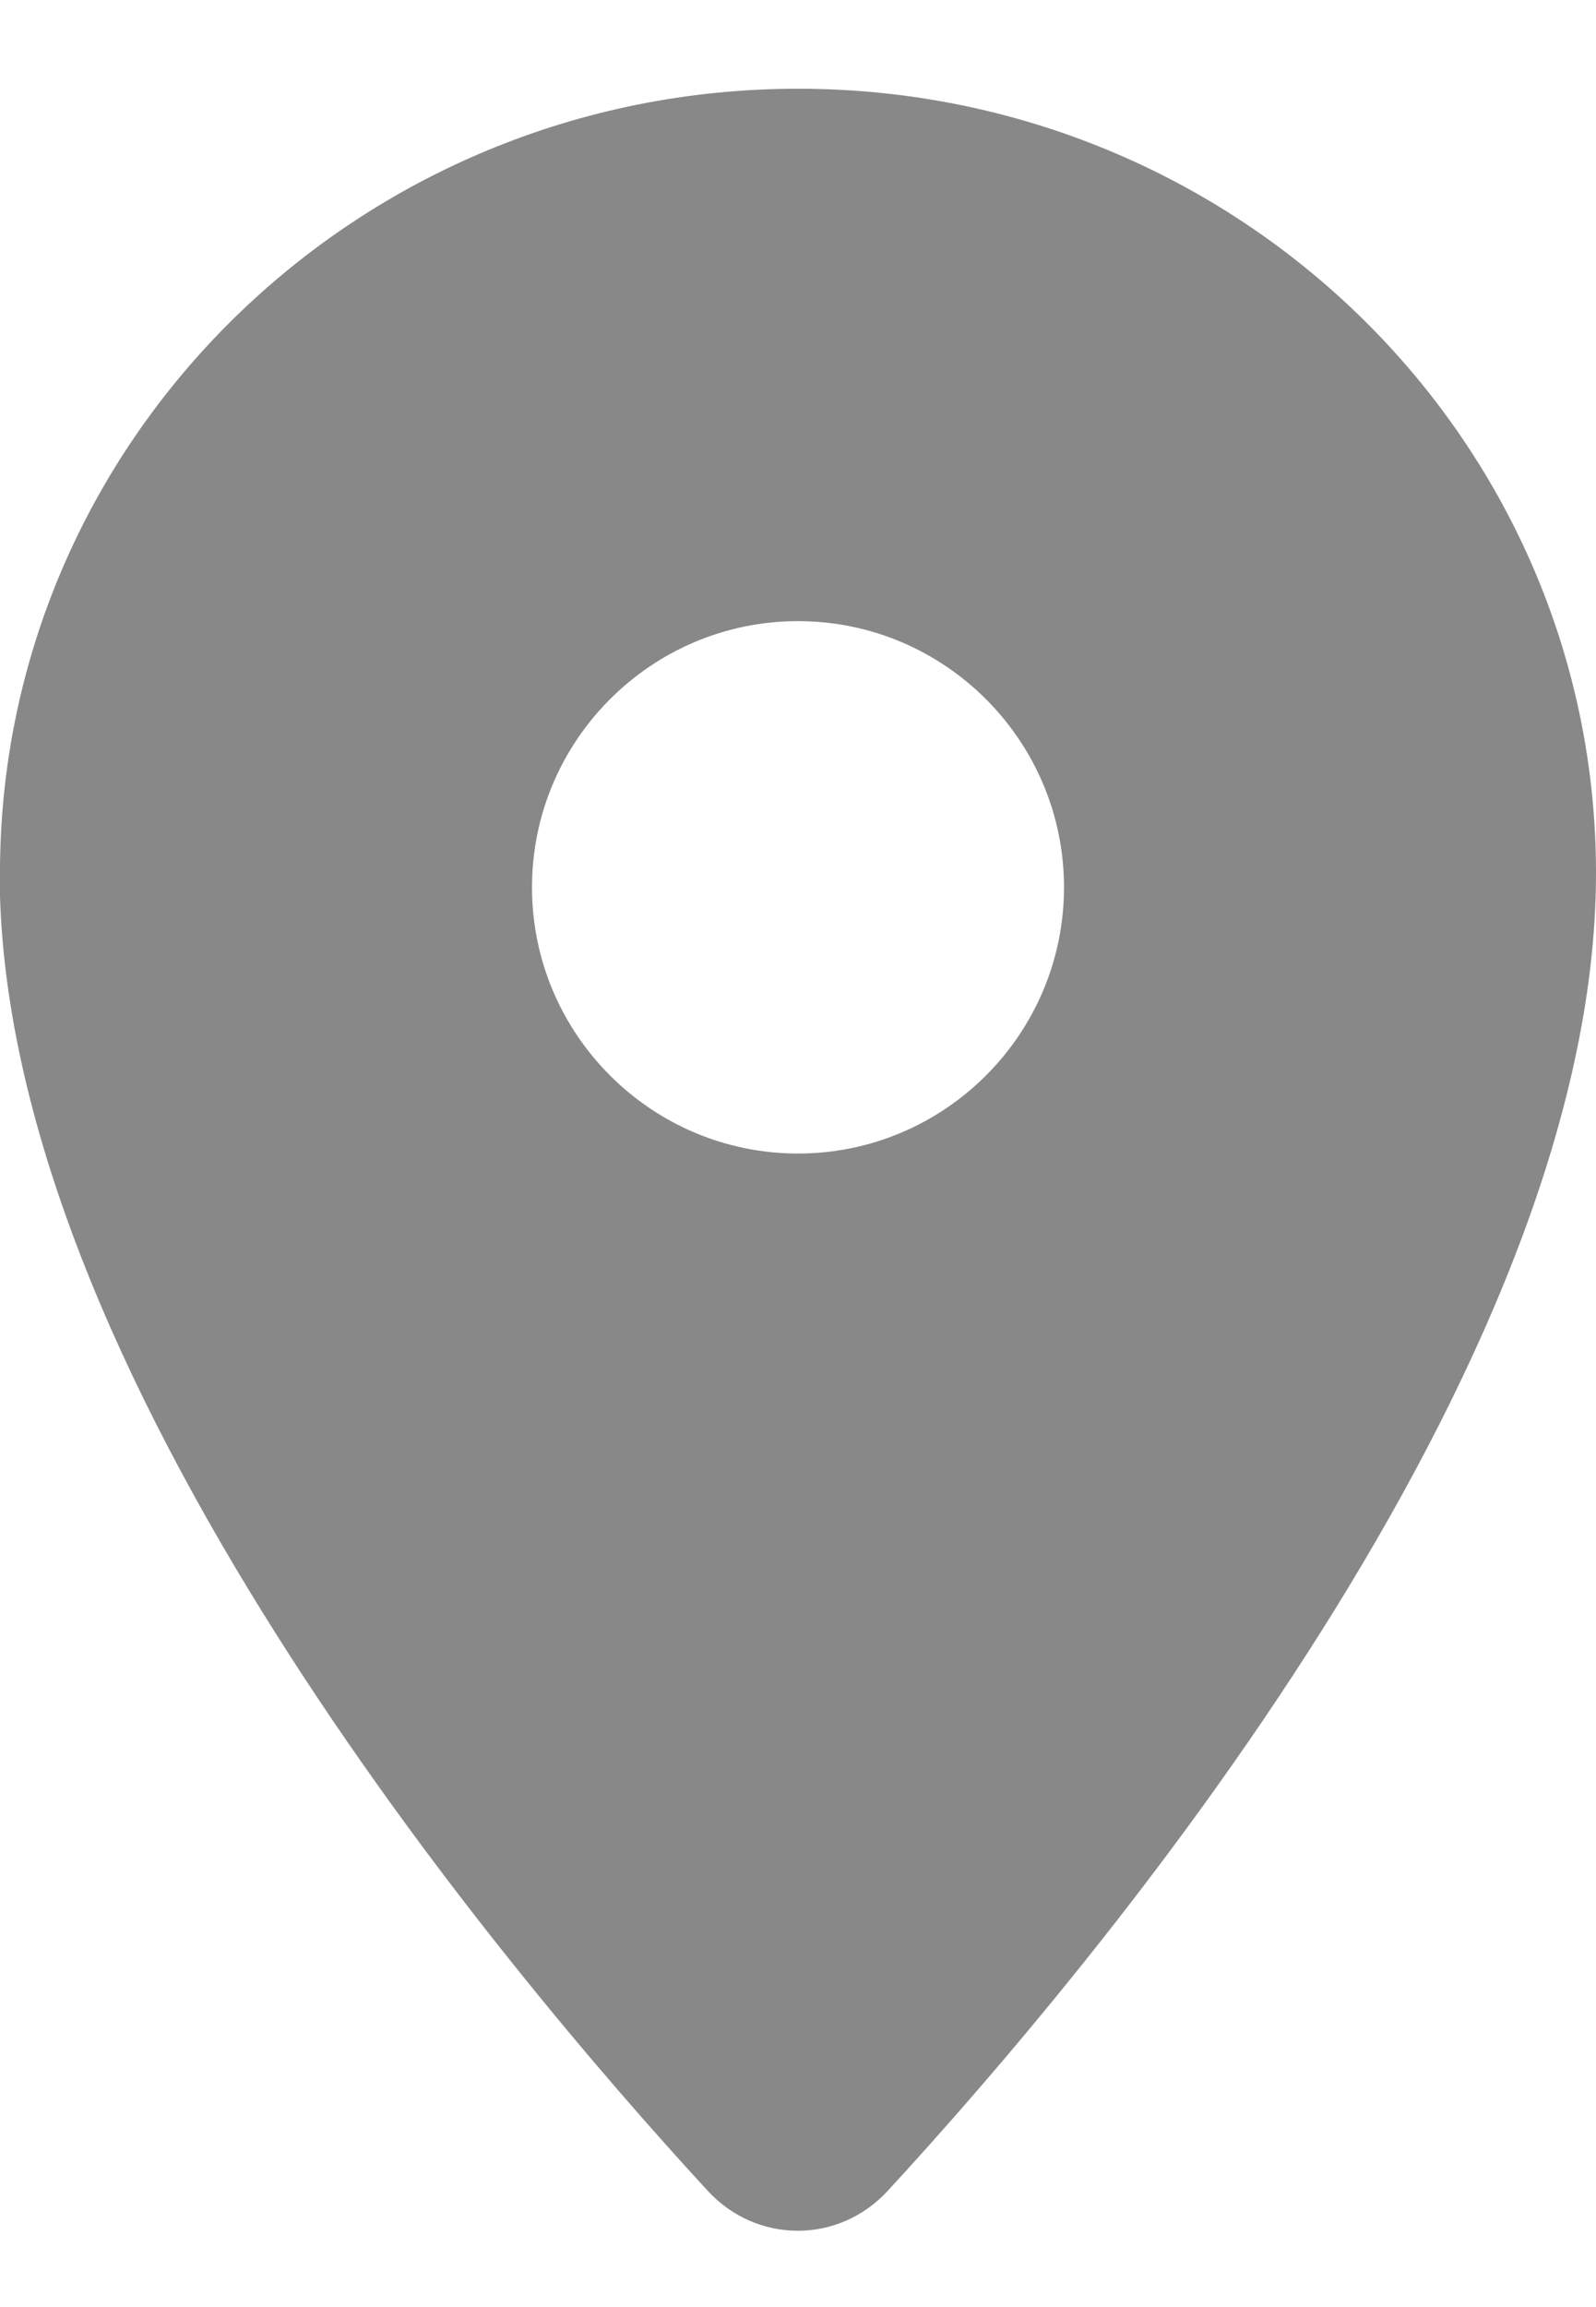<svg width="9" height="13" viewBox="0 0 9 13" fill="none" xmlns="http://www.w3.org/2000/svg">
<path d="M-9.7692e-05 4.92C-9.7692e-05 2.478 2.016 0.5 4.5 0.5C6.984 0.5 9 2.478 9 4.92C9 7.716 6.183 11.068 5.006 12.345C4.73 12.645 4.268 12.645 3.991 12.345C2.815 11.068 -0.002 7.716 -0.002 4.92H-9.7692e-05ZM4.5 6.5C5.327 6.5 6 5.827 6 5C6 4.173 5.327 3.5 4.5 3.5C3.673 3.5 3 4.173 3 5C3 5.827 3.673 6.5 4.5 6.5Z" fill="#888888"/>
</svg>
